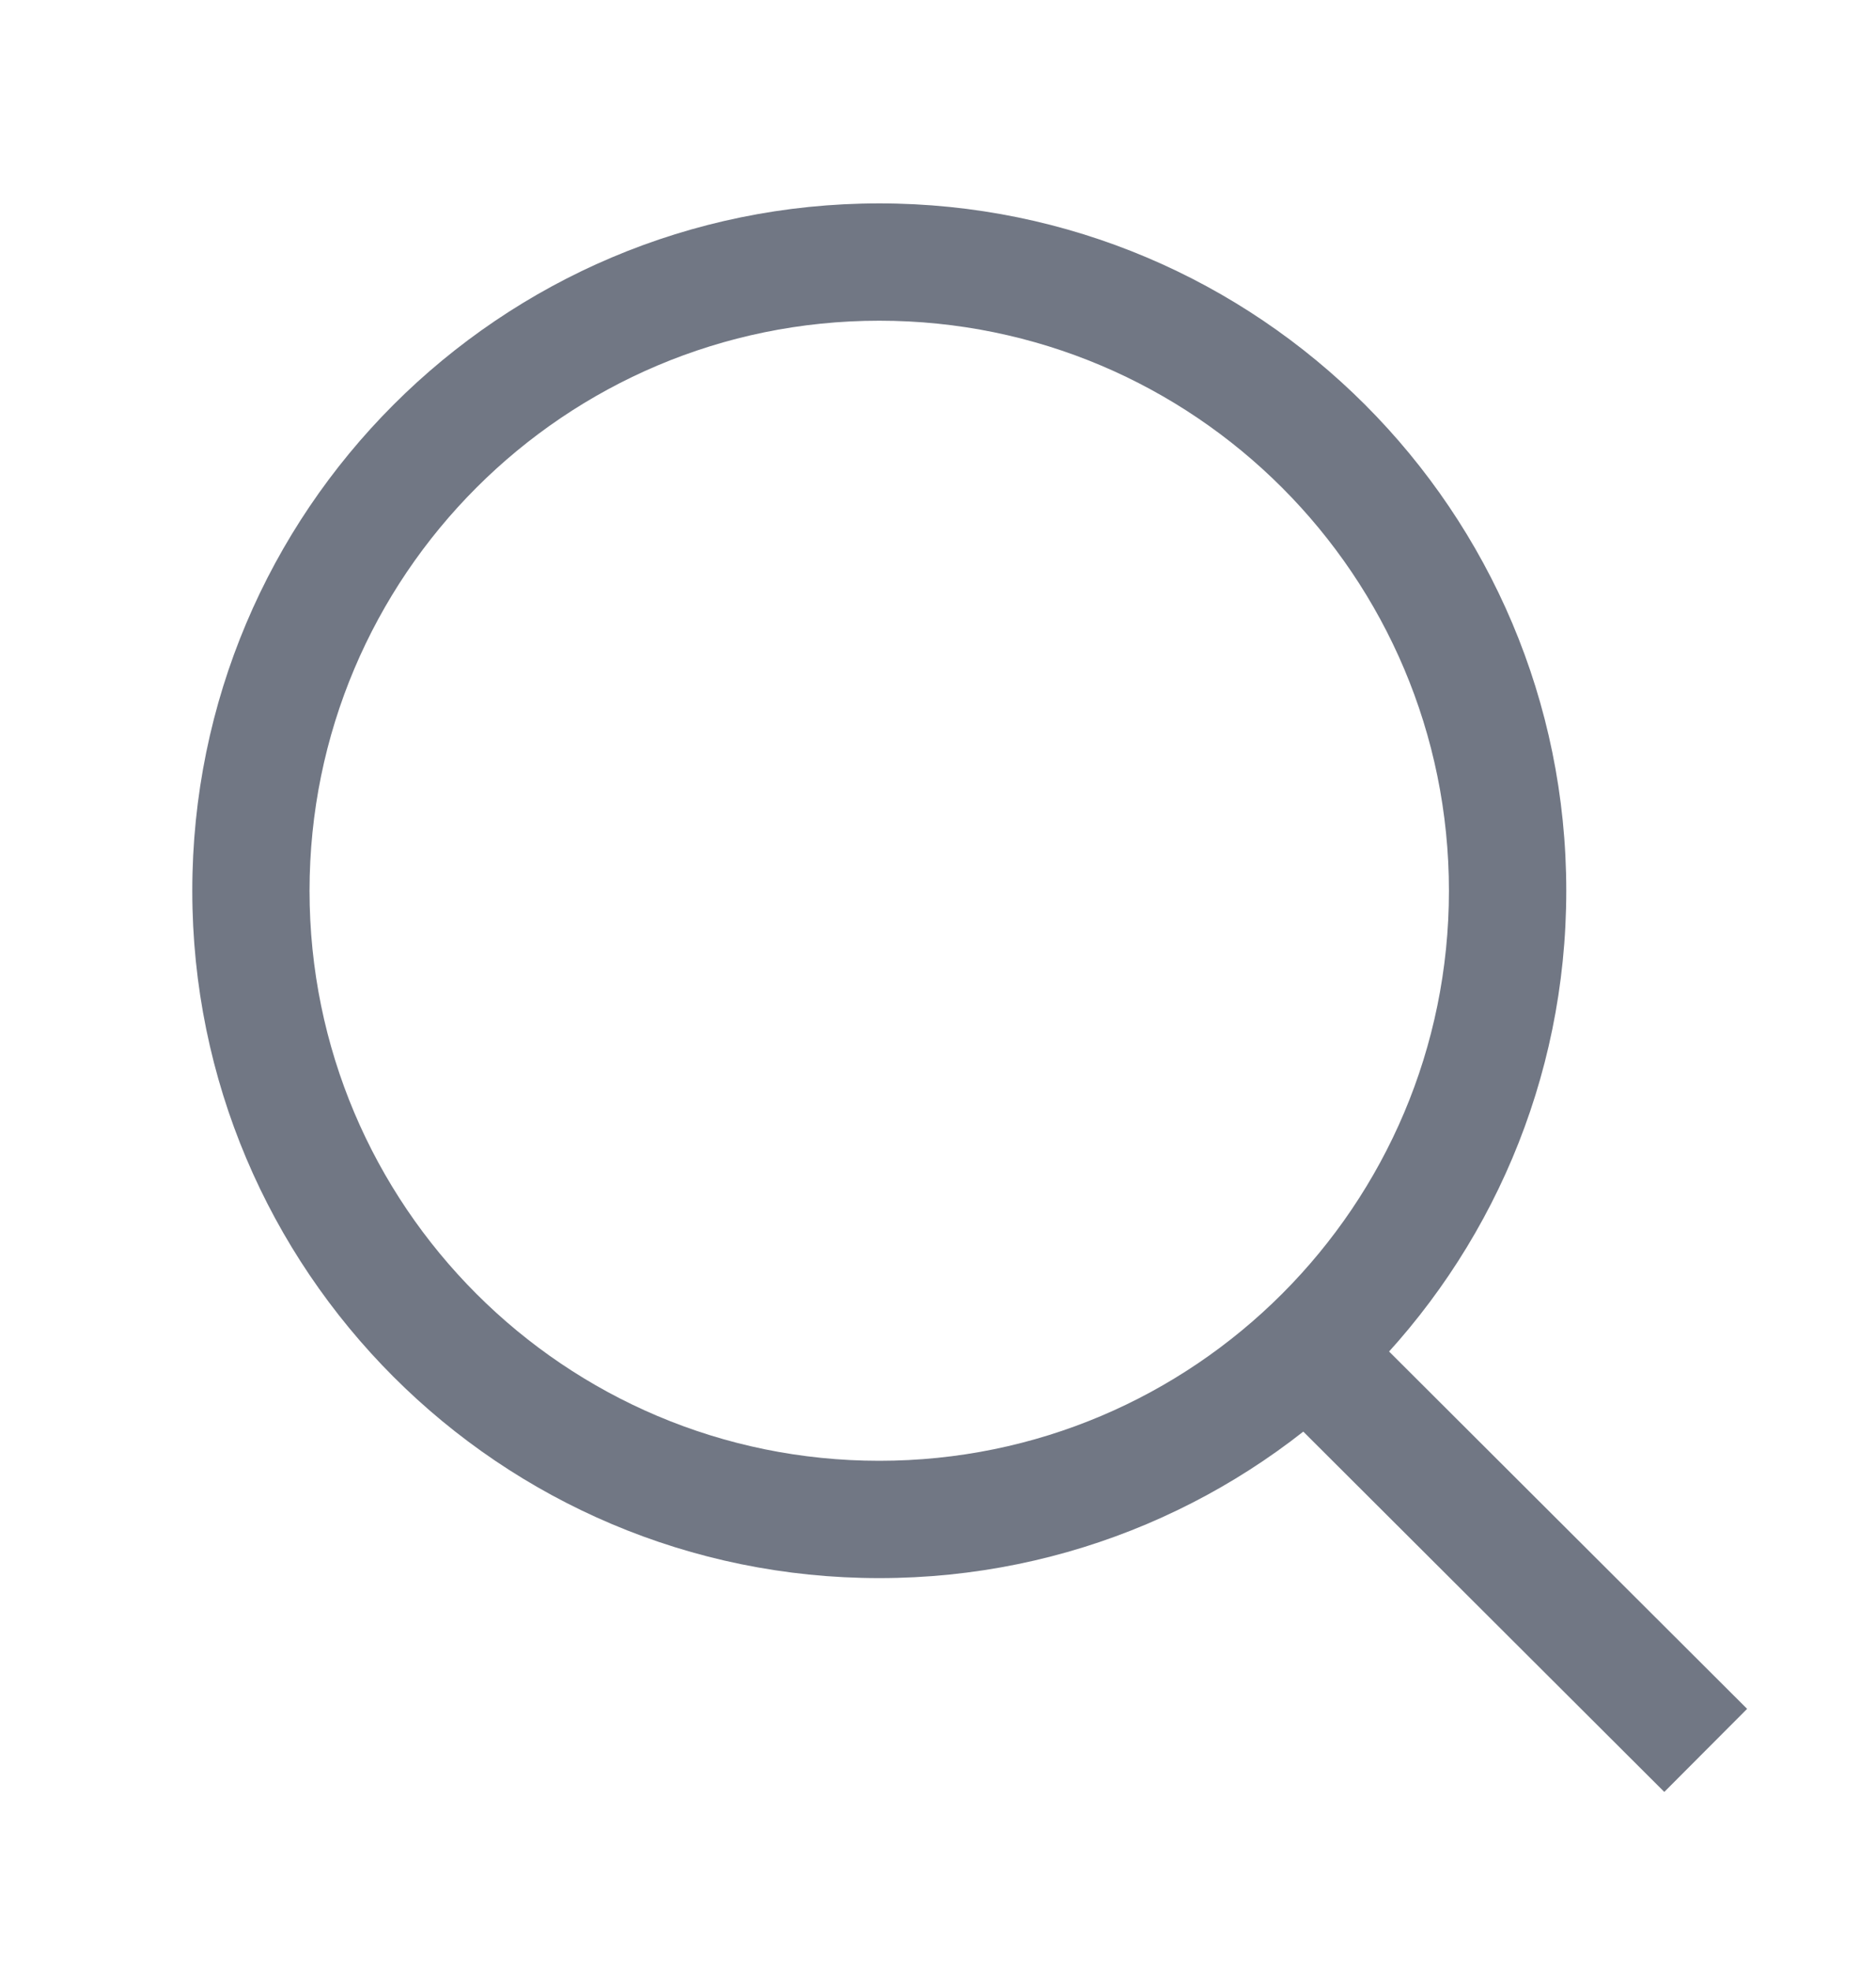 <svg width="20" height="21" viewBox="0 0 20 21" fill="none" xmlns="http://www.w3.org/2000/svg">
<path fill-rule="evenodd" clip-rule="evenodd" d="M9.374 3.417C6.019 3.417 3.3 6.136 3.3 9.491C3.3 12.845 6.019 15.564 9.374 15.564C12.728 15.564 15.447 12.845 15.447 9.491C15.447 6.136 12.728 3.417 9.374 3.417ZM2.05 9.491C2.05 5.446 5.329 2.167 9.374 2.167C13.419 2.167 16.698 5.446 16.698 9.491C16.698 13.536 13.419 16.814 9.374 16.814C5.329 16.814 2.05 13.536 2.05 9.491Z" fill="#717784"/>
<path fill-rule="evenodd" clip-rule="evenodd" d="M13.947 13.54L18.626 18.207L17.743 19.092L13.064 14.425L13.947 13.54Z" fill="#717784"/>
</svg>
